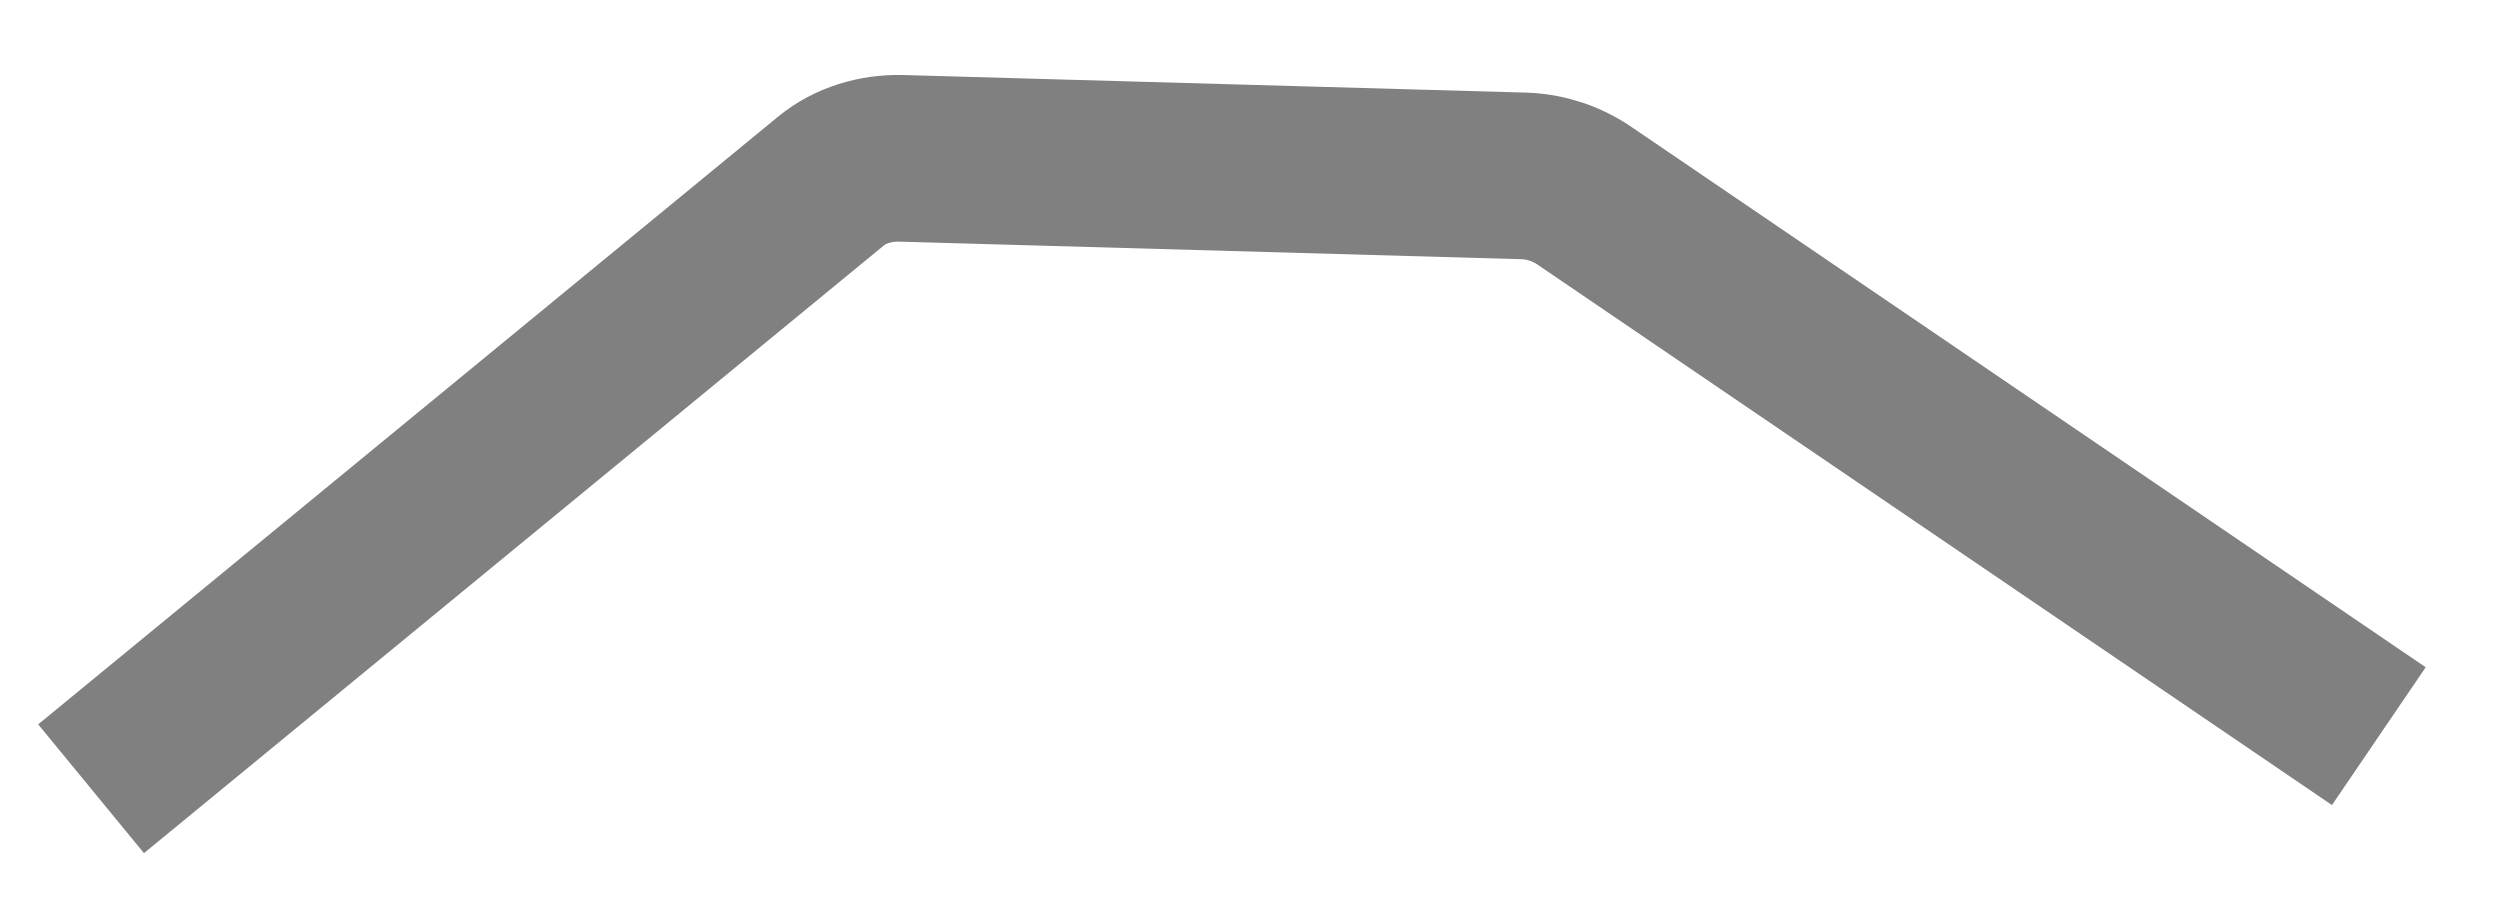 <?xml version="1.0" encoding="UTF-8" standalone="no"?><svg width='30' height='11' viewBox='0 0 30 11' fill='none' xmlns='http://www.w3.org/2000/svg'>
<path d='M28.546 8.834L19.034 2.363C18.807 2.203 18.546 2.119 18.286 2.111L10.815 1.9C10.504 1.892 10.202 1.985 9.975 2.17L1.093 9.465' stroke='#808080' stroke-width='2'/>
</svg>
